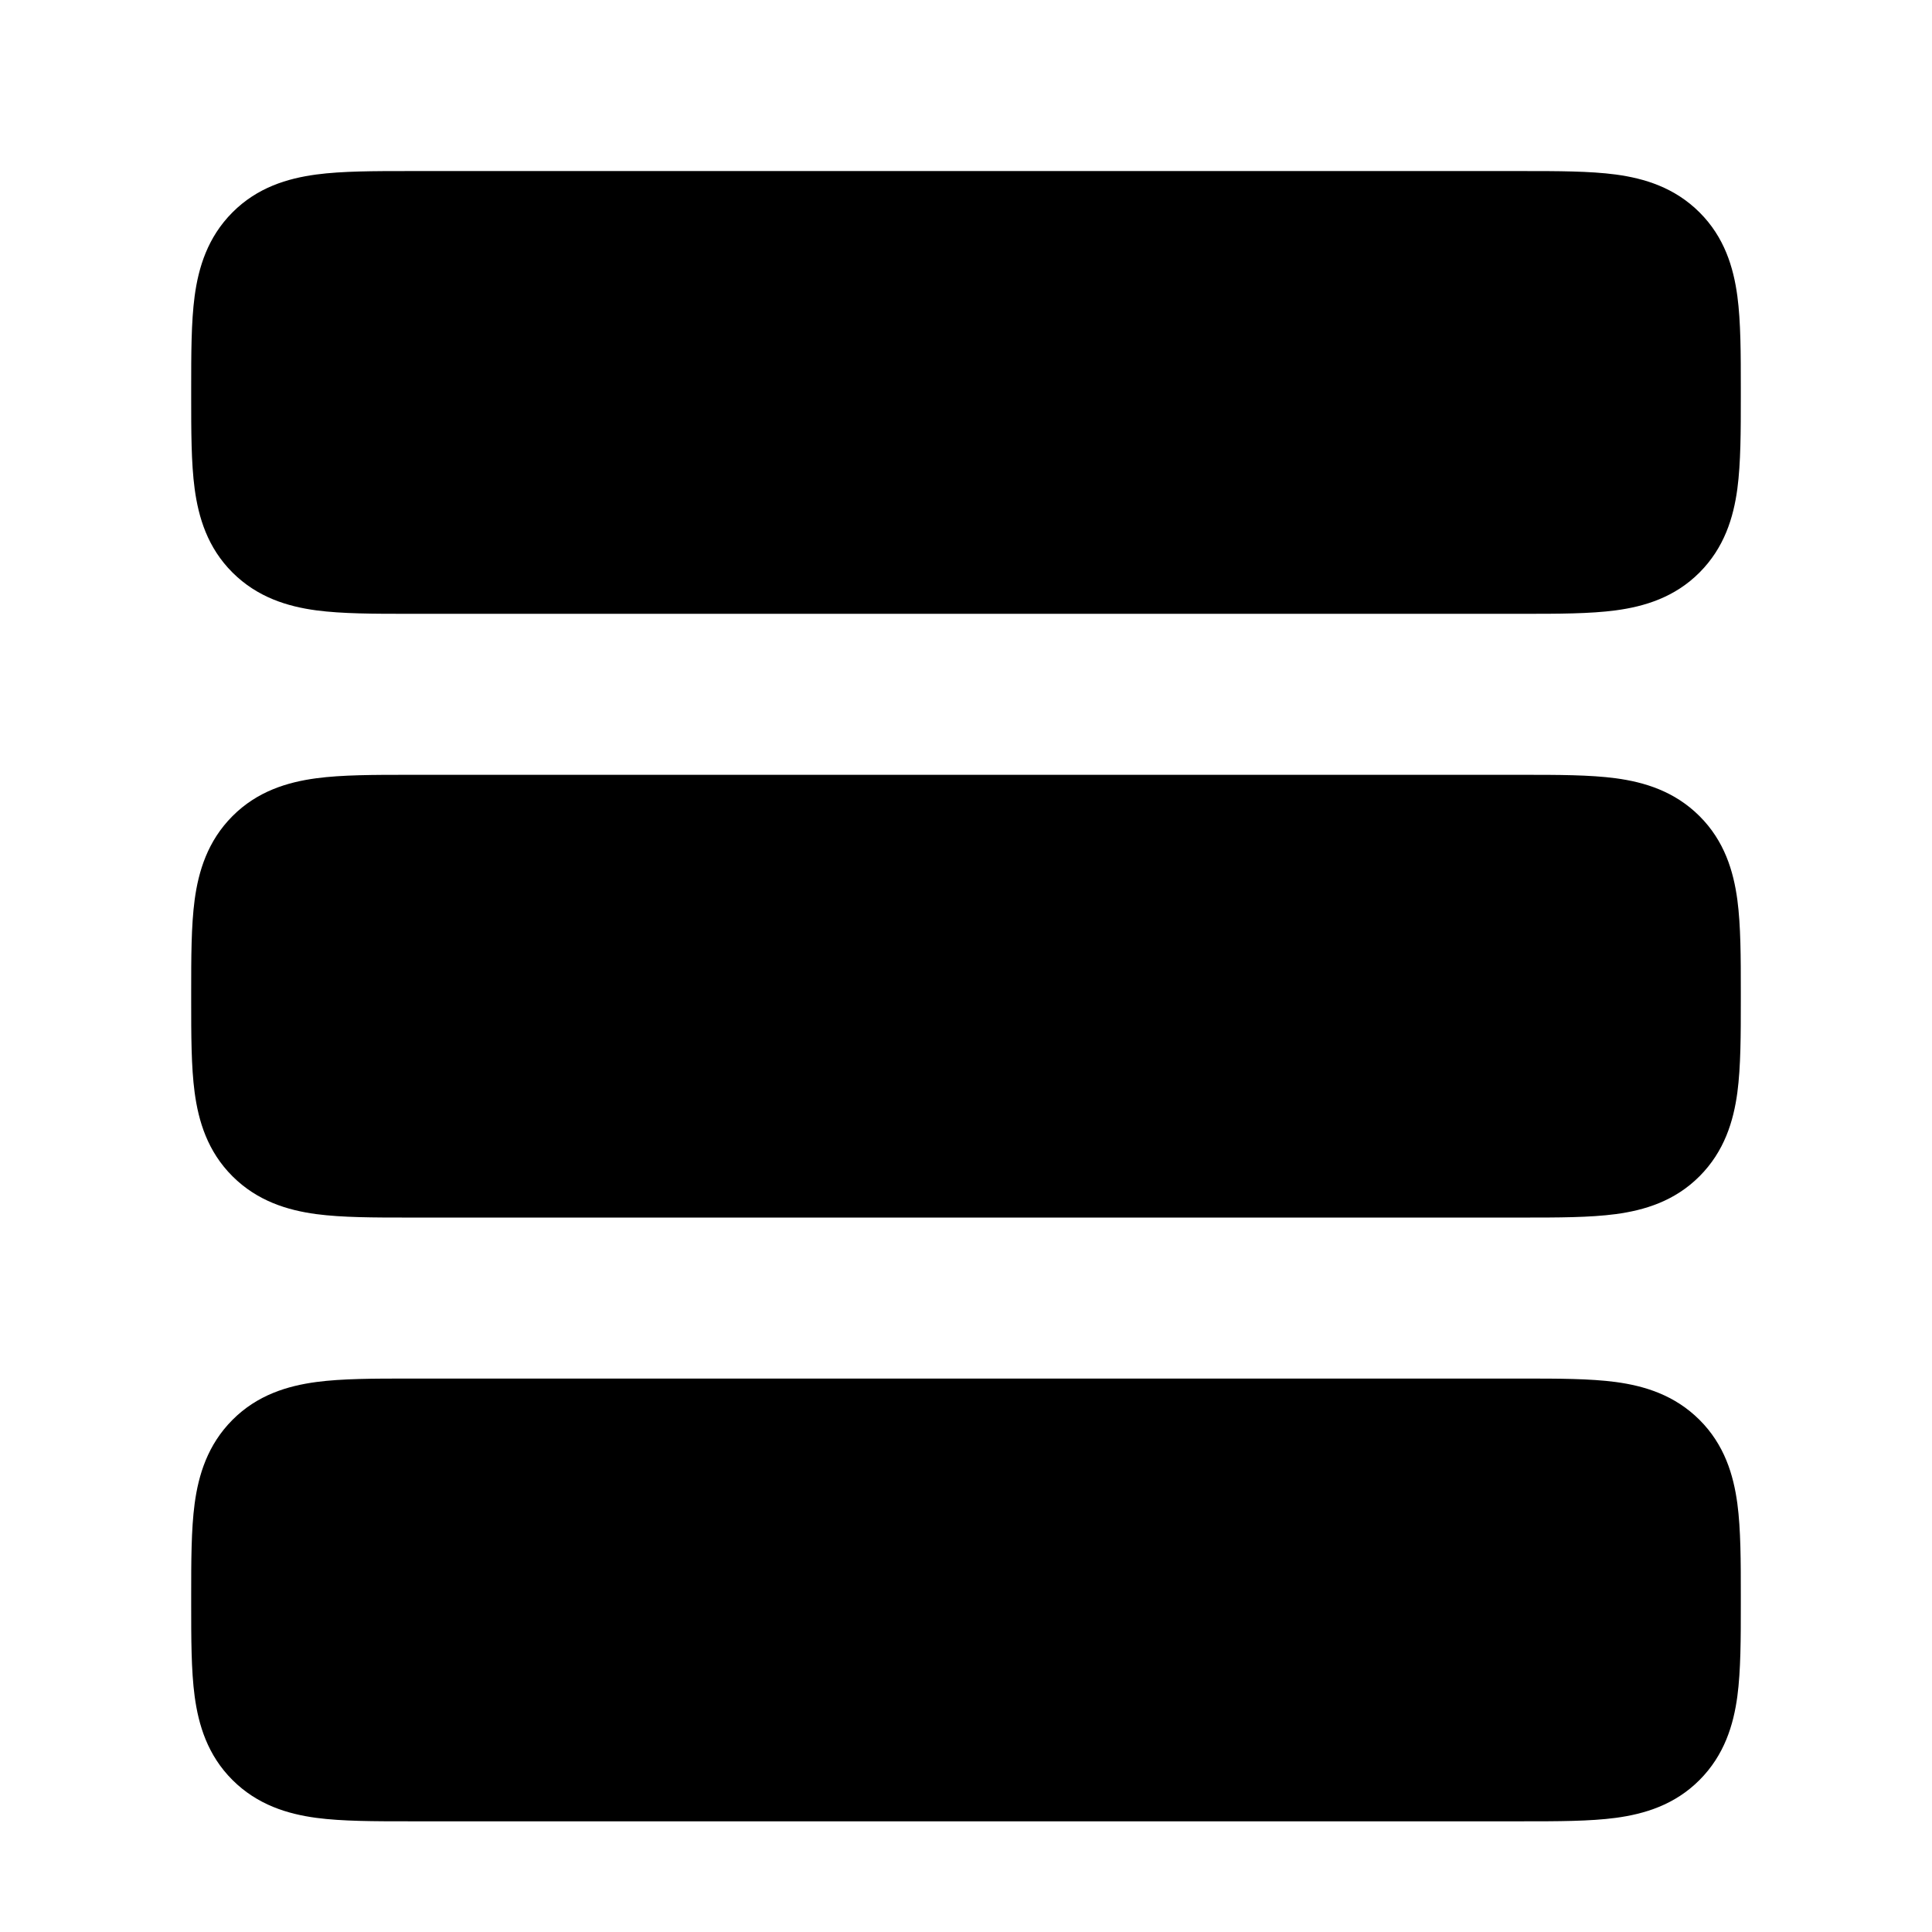 <svg width="24" height="24" viewBox="0 0 24 24" fill="none" xmlns="http://www.w3.org/2000/svg">
<g clip-path="url(#clip0_221_20734)">
<path d="M2.418 6.072C2.375 5.75 2.375 5.353 2.375 4.92V4.83C2.375 4.398 2.375 4.001 2.418 3.678C2.466 3.322 2.579 2.948 2.888 2.638C3.197 2.328 3.572 2.216 3.928 2.168C4.25 2.125 4.647 2.125 5.08 2.125H18.92C19.352 2.125 19.749 2.125 20.072 2.168C20.428 2.216 20.802 2.329 21.112 2.638C21.422 2.947 21.534 3.322 21.582 3.678C21.625 4 21.625 4.397 21.625 4.83V4.92C21.625 5.352 21.625 5.749 21.582 6.072C21.534 6.428 21.421 6.802 21.112 7.112C20.803 7.422 20.428 7.534 20.072 7.582C19.75 7.625 19.353 7.625 18.92 7.625H5.08C4.648 7.625 4.251 7.625 3.928 7.582C3.572 7.534 3.198 7.421 2.888 7.112C2.578 6.803 2.466 6.428 2.418 6.072Z" fill="black"/>
<path d="M2.375 12.42C2.375 12.853 2.375 13.25 2.418 13.572C2.466 13.928 2.578 14.303 2.888 14.612C3.198 14.921 3.572 15.034 3.928 15.082C4.251 15.125 4.648 15.125 5.08 15.125H18.92C19.353 15.125 19.75 15.125 20.072 15.082C20.428 15.034 20.803 14.922 21.112 14.612C21.421 14.302 21.534 13.928 21.582 13.572C21.625 13.249 21.625 12.852 21.625 12.42V12.33C21.625 11.897 21.625 11.5 21.582 11.178C21.534 10.822 21.422 10.447 21.112 10.138C20.802 9.829 20.428 9.716 20.072 9.668C19.749 9.625 19.352 9.625 18.92 9.625H5.08C4.647 9.625 4.25 9.625 3.928 9.668C3.572 9.716 3.197 9.828 2.888 10.138C2.579 10.448 2.466 10.822 2.418 11.178C2.375 11.501 2.375 11.898 2.375 12.33V12.42Z" fill="black"/>
<path d="M2.418 21.072C2.375 20.75 2.375 20.353 2.375 19.92V19.83C2.375 19.398 2.375 19.001 2.418 18.678C2.466 18.322 2.579 17.948 2.888 17.638C3.197 17.328 3.572 17.216 3.928 17.168C4.25 17.125 4.647 17.125 5.08 17.125H18.92C19.352 17.125 19.749 17.125 20.072 17.168C20.428 17.216 20.802 17.329 21.112 17.638C21.422 17.947 21.534 18.322 21.582 18.678C21.625 19 21.625 19.397 21.625 19.83V19.92C21.625 20.352 21.625 20.749 21.582 21.072C21.534 21.428 21.421 21.802 21.112 22.112C20.803 22.422 20.428 22.534 20.072 22.582C19.75 22.625 19.353 22.625 18.92 22.625H5.08C4.648 22.625 4.251 22.625 3.928 22.582C3.572 22.534 3.198 22.421 2.888 22.112C2.578 21.803 2.466 21.428 2.418 21.072Z" fill="black"/>
</g>
<defs>
<clipPath id="clip0_221_20734">
<rect width="24" height="24" fill="white"/>
</clipPath>
</defs>
</svg>
